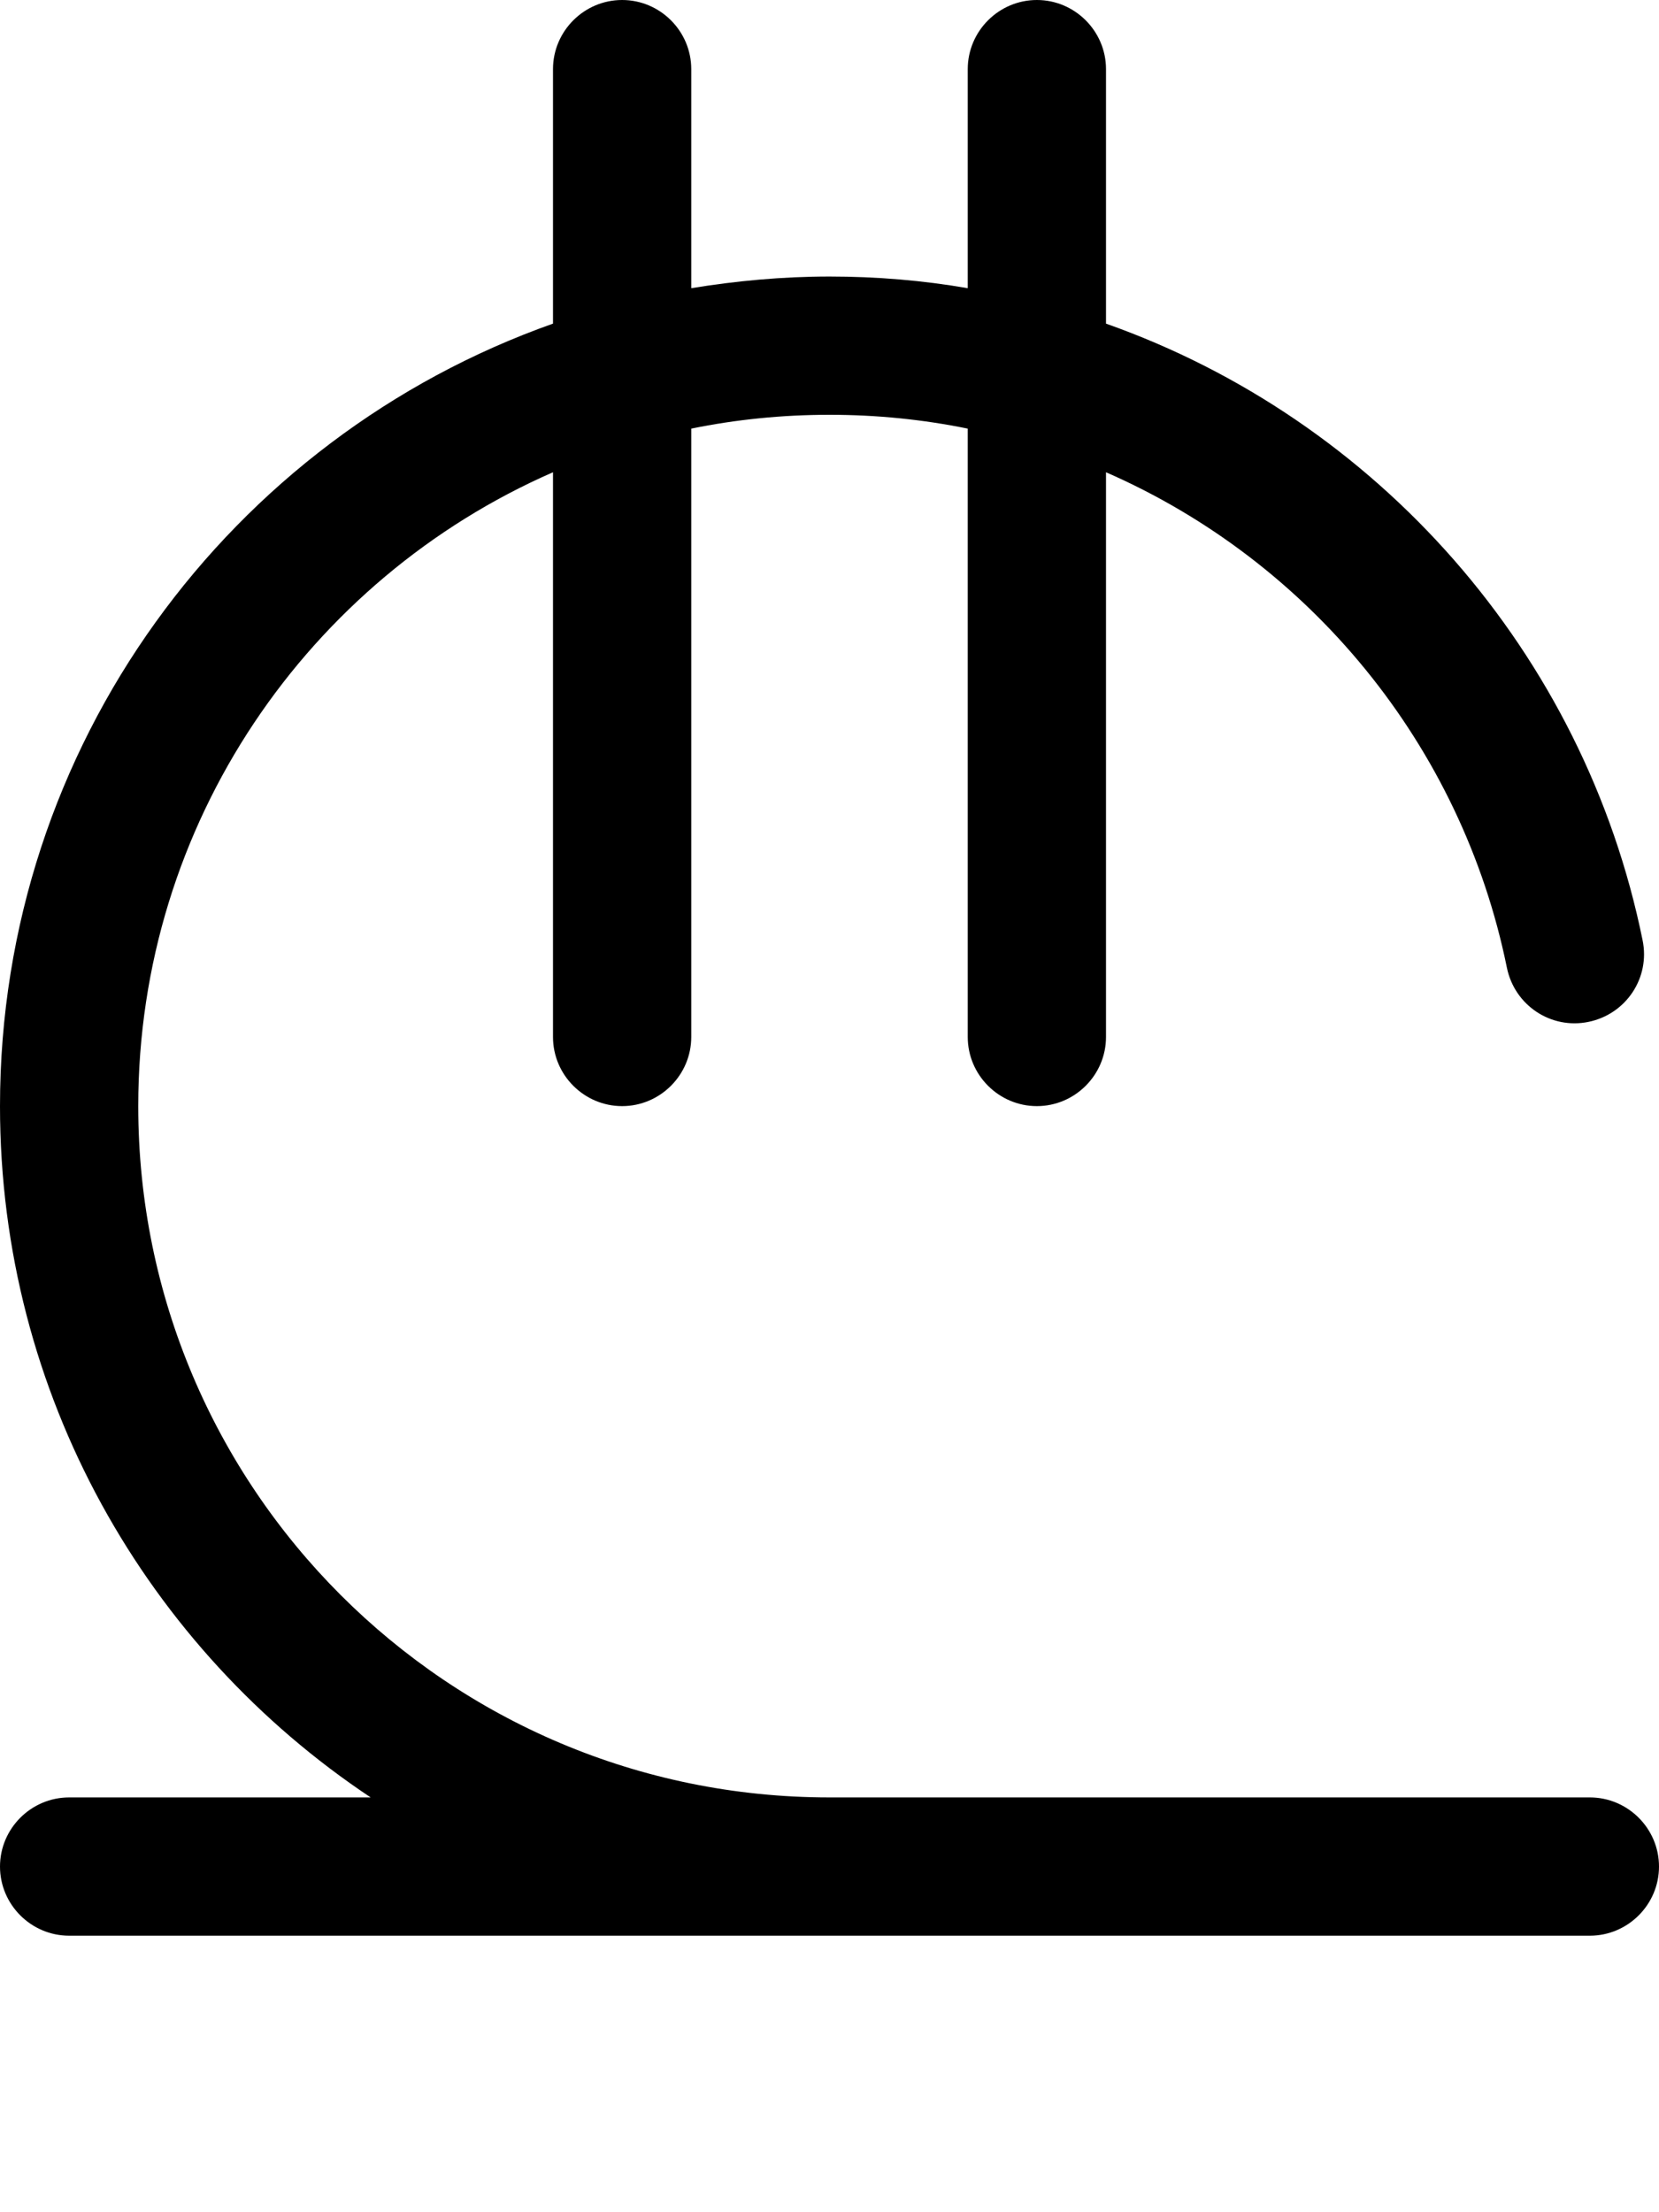 <svg xmlns="http://www.w3.org/2000/svg" viewBox="0 0 384 512"><!--! Font Awesome Pro 7.0.0 by @fontawesome - https://fontawesome.com License - https://fontawesome.com/license (Commercial License) Copyright 2025 Fonticons, Inc. --><path opacity=".4" fill="currentColor" d=""/><path fill="currentColor" d="M144 0c8.8 0 16 7.2 16 16l0 50.7c10.4-1.7 21.1-2.7 32-2.7s21.6 .9 32 2.7L224 16c0-8.8 7.2-16 16-16s16 7.2 16 16l0 58.9c62.8 22.2 110.7 76.2 124.2 142.7 1.8 8.7-3.8 17.1-12.5 18.9s-17.1-3.8-18.9-12.5c-10.5-51.6-45.7-94.1-92.8-114.7L256 240c0 8.8-7.2 16-16 16s-16-7.2-16-16l0-140.8c-10.3-2.1-21-3.2-32-3.2s-21.7 1.1-32 3.2L160 240c0 8.8-7.2 16-16 16s-16-7.2-16-16l0-130.7C71.5 134 32 190.4 32 256 32 344.4 103.6 416 192 416l176 0c8.8 0 16 7.2 16 16s-7.2 16-16 16L16 448c-8.8 0-16-7.2-16-16s7.2-16 16-16l69.8 0C34.1 381.6 0 322.8 0 256 0 172.4 53.4 101.3 128 74.9L128 16c0-8.8 7.2-16 16-16z"/></svg>
